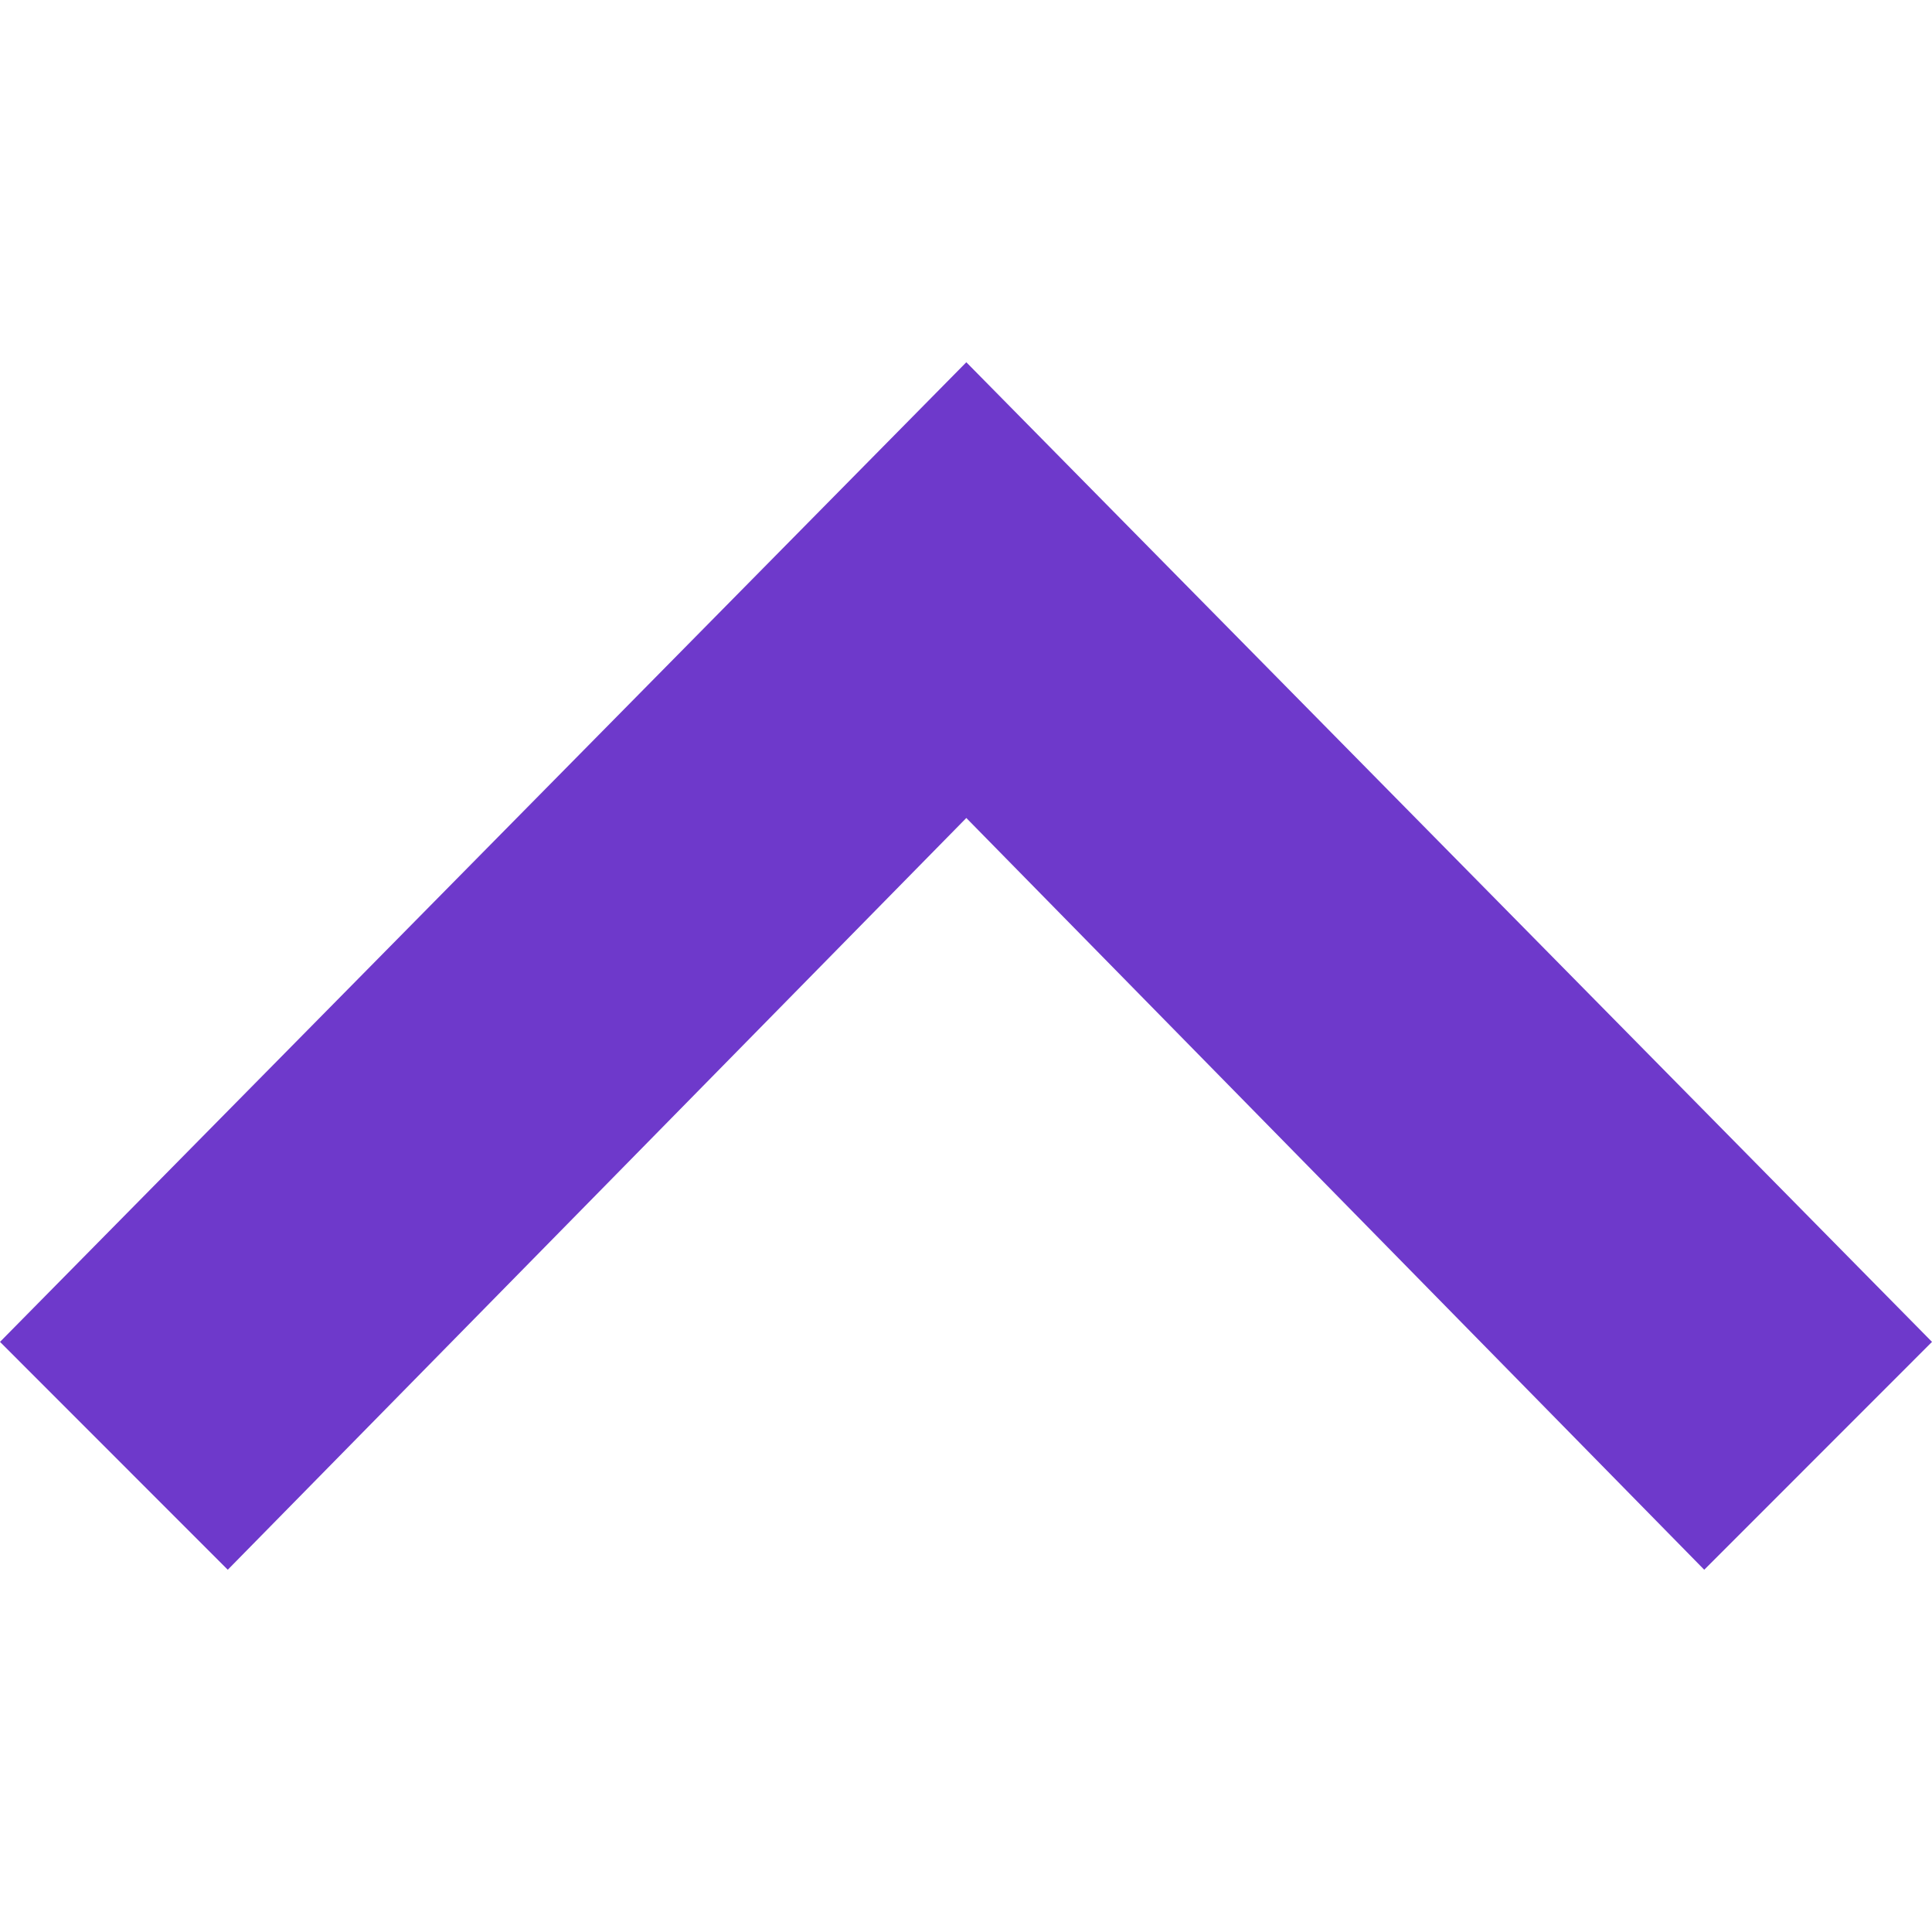 <svg width="18" height="18" viewBox="0 0 18 18" fill="none" xmlns="http://www.w3.org/2000/svg">
<path d="M0 12.502L2.122 14.625L9.003 7.621L15.878 14.625L18 12.502L9.003 3.375L0 12.502Z" fill="#6E39CB"/>
</svg>
